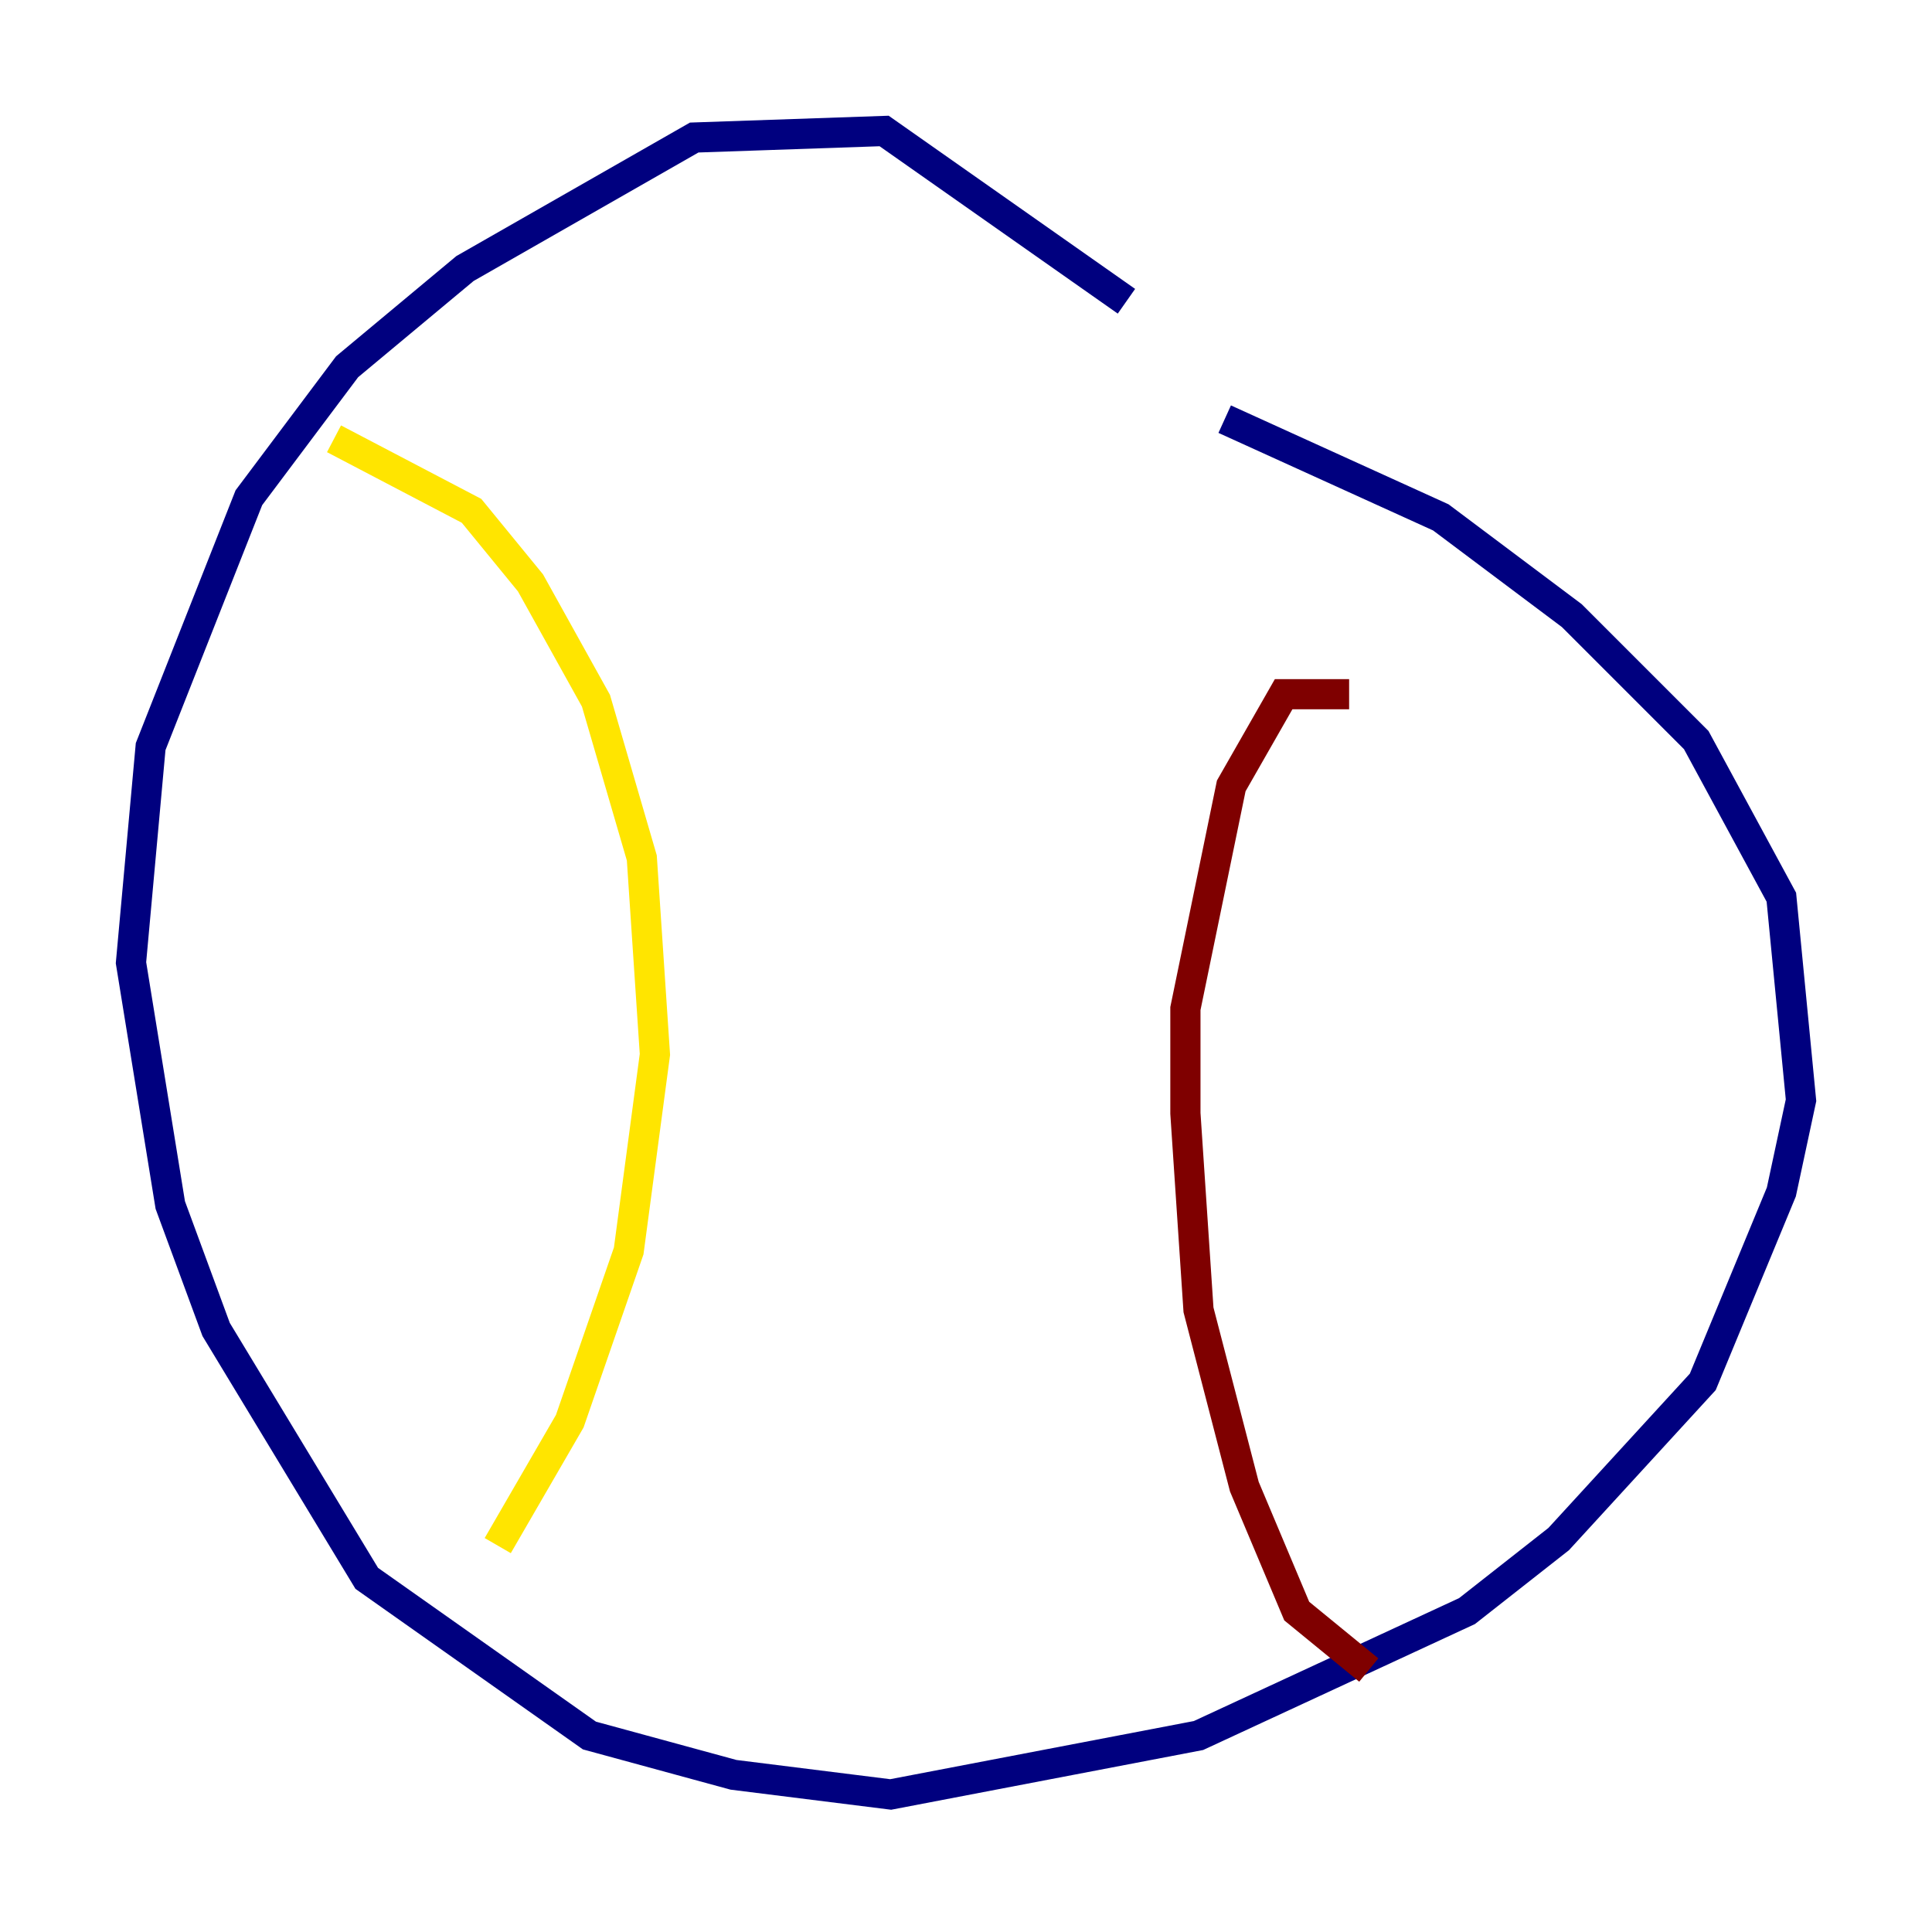<?xml version="1.0" encoding="utf-8" ?>
<svg baseProfile="tiny" height="128" version="1.2" viewBox="0,0,128,128" width="128" xmlns="http://www.w3.org/2000/svg" xmlns:ev="http://www.w3.org/2001/xml-events" xmlns:xlink="http://www.w3.org/1999/xlink"><defs /><polyline fill="none" points="74.63,19.959 58.576,8.678 45.993,9.112 30.807,17.79 22.997,24.298 16.488,32.976 9.98,49.464 8.678,63.783 11.281,79.837 14.319,88.081 24.298,104.57 39.051,114.983 48.597,117.586 59.01,118.888 79.403,114.983 97.193,106.739 103.268,101.966 112.814,91.552 118.02,78.969 119.322,72.895 118.02,59.444 112.38,49.031 104.136,40.786 95.458,34.278 81.139,27.77" stroke="#00007f" stroke-width="2" /><polyline fill="none" points="22.129,29.071 22.129,29.071" stroke="#00d4ff" stroke-width="2" /><polyline fill="none" points="22.129,29.071 31.241,33.844 35.146,38.617 39.485,46.427 42.522,56.841 43.39,69.858 41.654,82.875 37.749,94.156 32.976,102.4" stroke="#ffe500" stroke-width="2" /><polyline fill="none" points="89.383,45.993 85.044,45.993 81.573,52.068 78.536,66.82 78.536,73.763 79.403,86.78 82.441,98.495 85.912,106.739 90.685,110.644" stroke="#7f0000" stroke-width="2" /></svg>